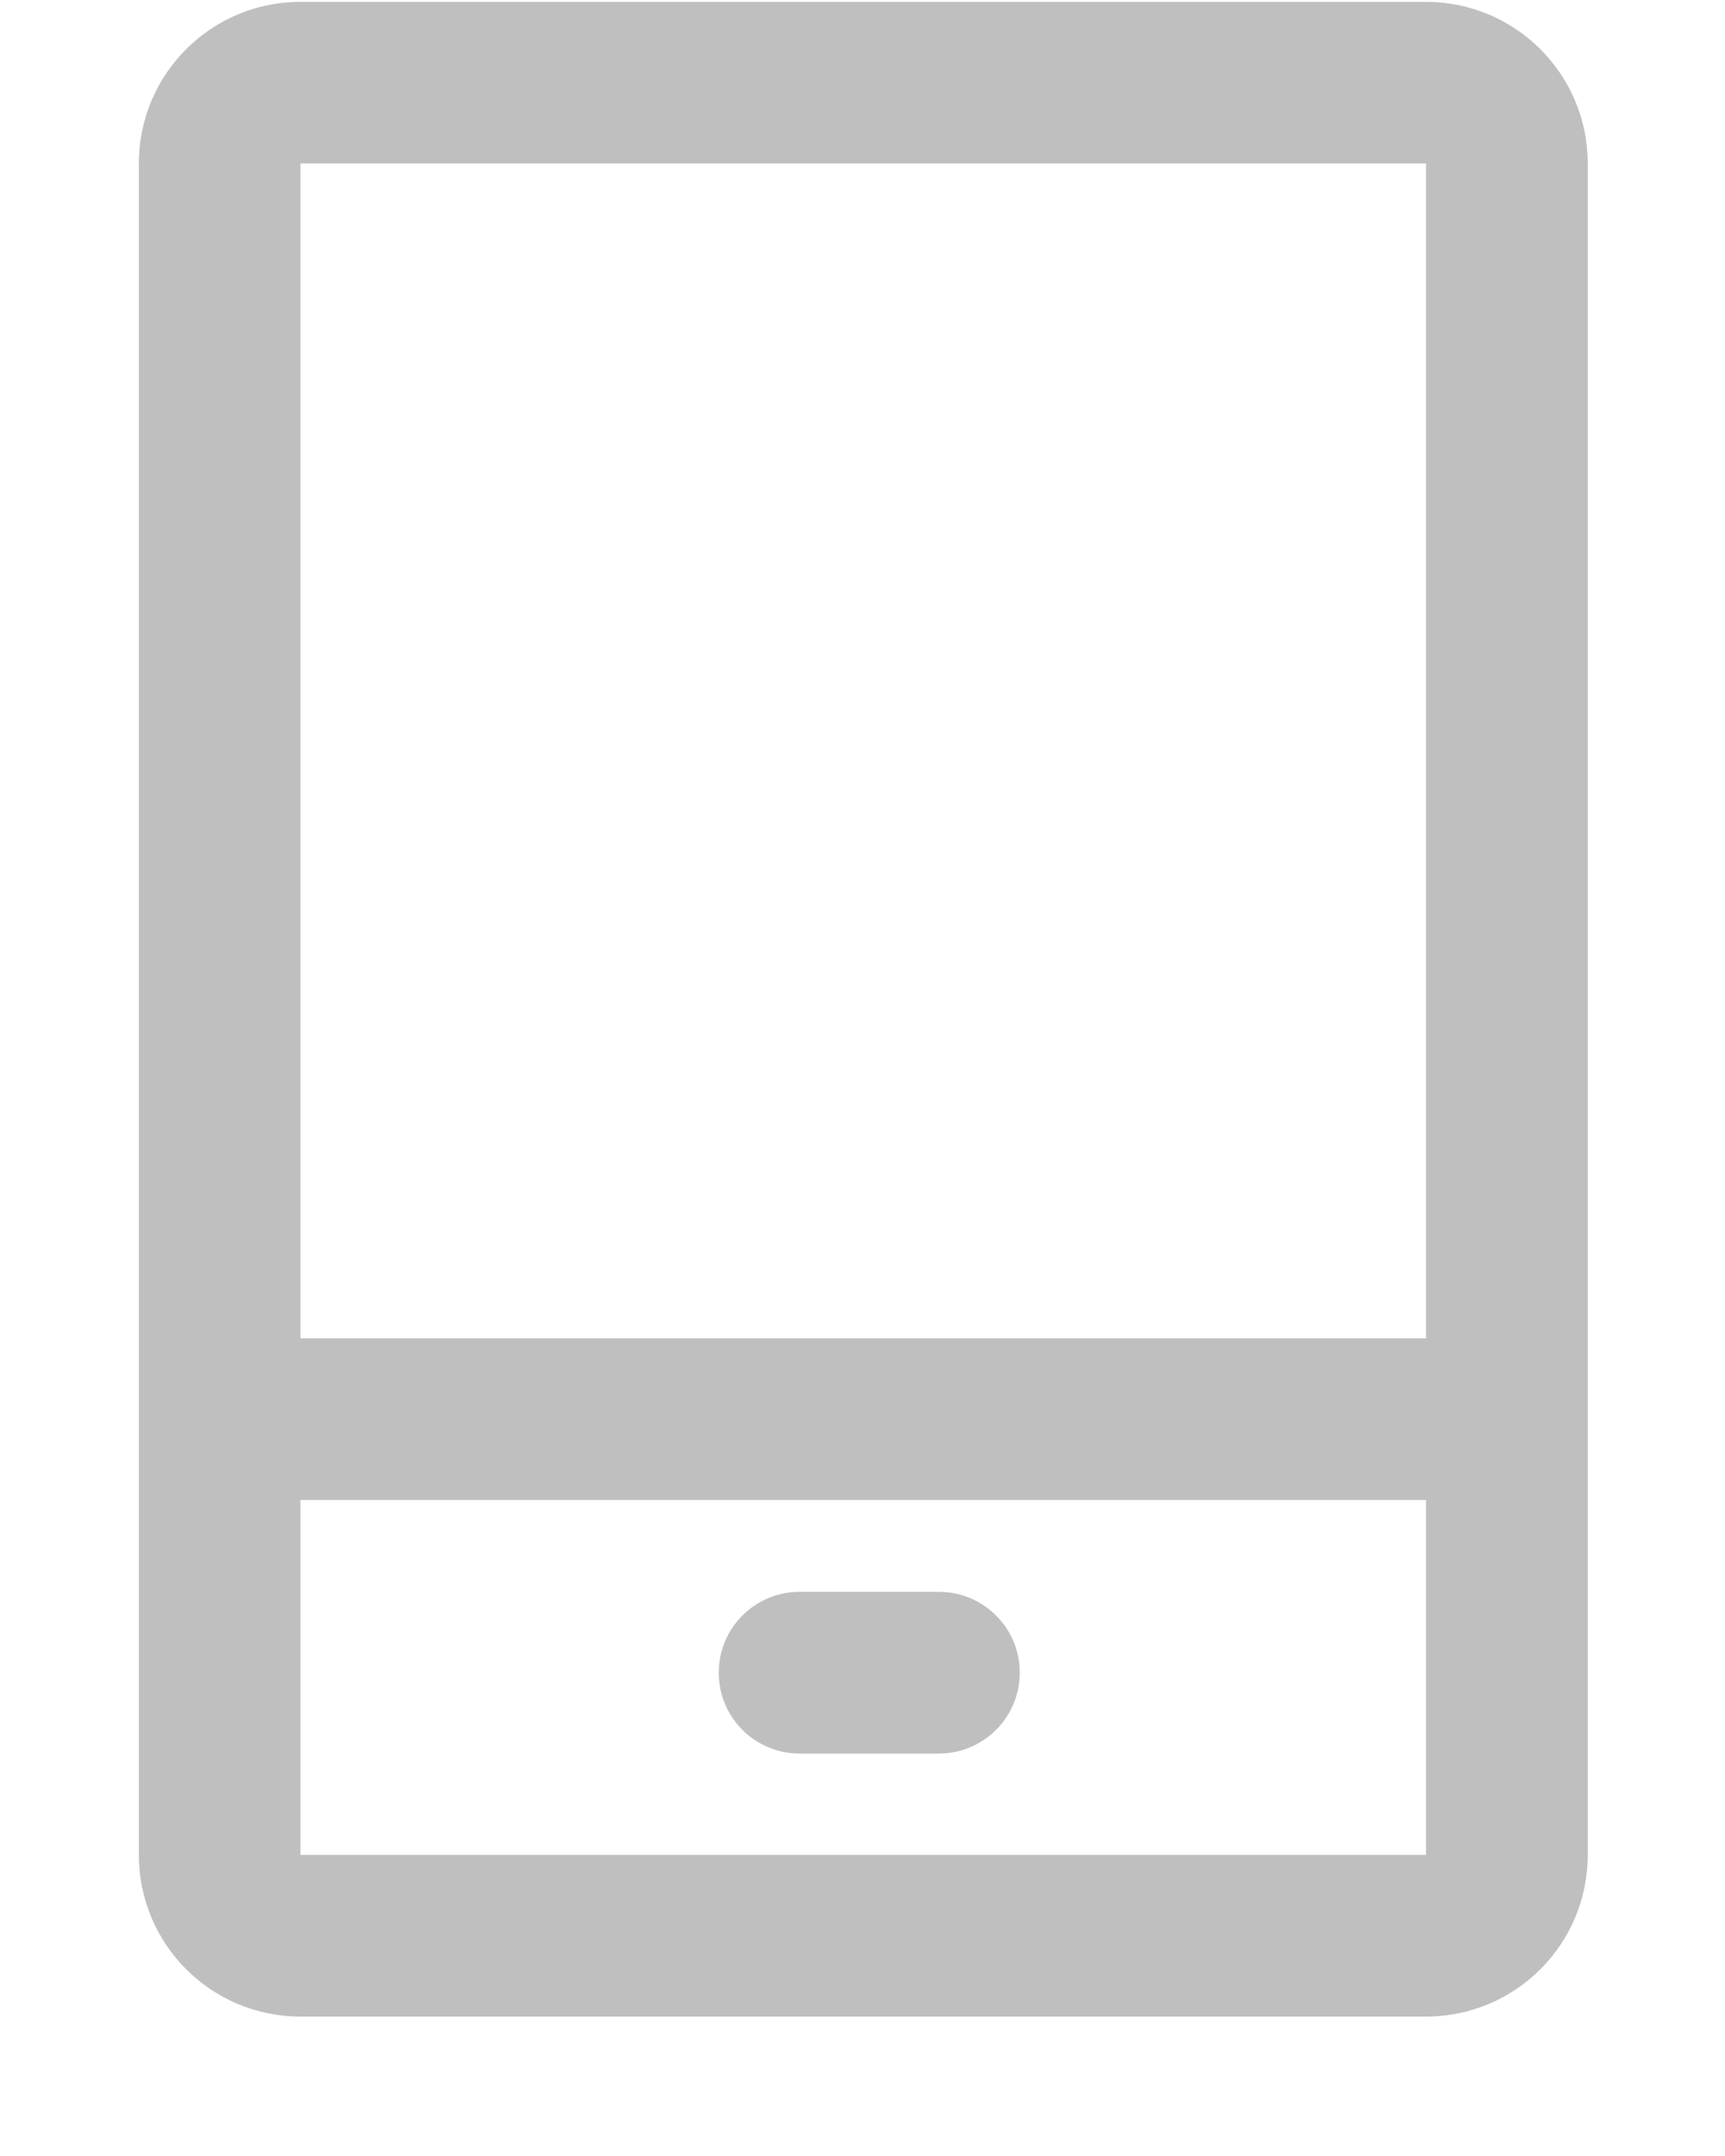 <?xml version="1.0" encoding="UTF-8"?>
<svg width="12px" height="15px" viewBox="0 0 12 15" version="1.1" xmlns="http://www.w3.org/2000/svg" xmlns:xlink="http://www.w3.org/1999/xlink">
    <title>手机号</title>
    <g id="页面-1" stroke="none" stroke-width="1" fill="none" fill-rule="evenodd" fill-opacity="0.25">
        <g id="登录备份" transform="translate(-550, -332)" fill="#000000" fill-rule="nonzero">
            <g id="编组" transform="translate(550.953, 327)">
                <g id="手机号" transform="translate(0, 5)">
                    <path d="M8.967,0.013 L1.137,0.013 C0.516,0.013 0.013,0.516 0.013,1.137 L0.013,12.905 C0.013,13.527 0.516,14.03 1.137,14.03 L8.967,14.03 C9.589,14.03 10.092,13.527 10.092,12.905 L10.092,1.137 C10.092,0.516 9.588,0.013 8.967,0.013 Z M1.137,1.137 L8.967,1.137 L8.967,1.137 L8.967,9.311 L1.137,9.311 L1.137,1.137 C1.137,1.137 1.137,1.137 1.137,1.137 Z M8.967,12.905 L1.137,12.905 C1.137,12.905 1.137,12.905 1.137,12.905 L1.137,10.436 L8.967,10.436 L8.967,12.905 C8.967,12.905 8.967,12.905 8.967,12.905 Z" id="Shape"></path>
                    <path d="M5.578,11.075 L4.609,11.075 C4.298,11.075 4.047,11.327 4.047,11.637 C4.047,11.948 4.298,12.2 4.609,12.2 L5.578,12.2 C5.889,12.2 6.141,11.948 6.141,11.637 C6.141,11.327 5.889,11.075 5.578,11.075 Z" id="Shape"></path>
                </g>
            </g>
        </g>
    </g>
</svg>
